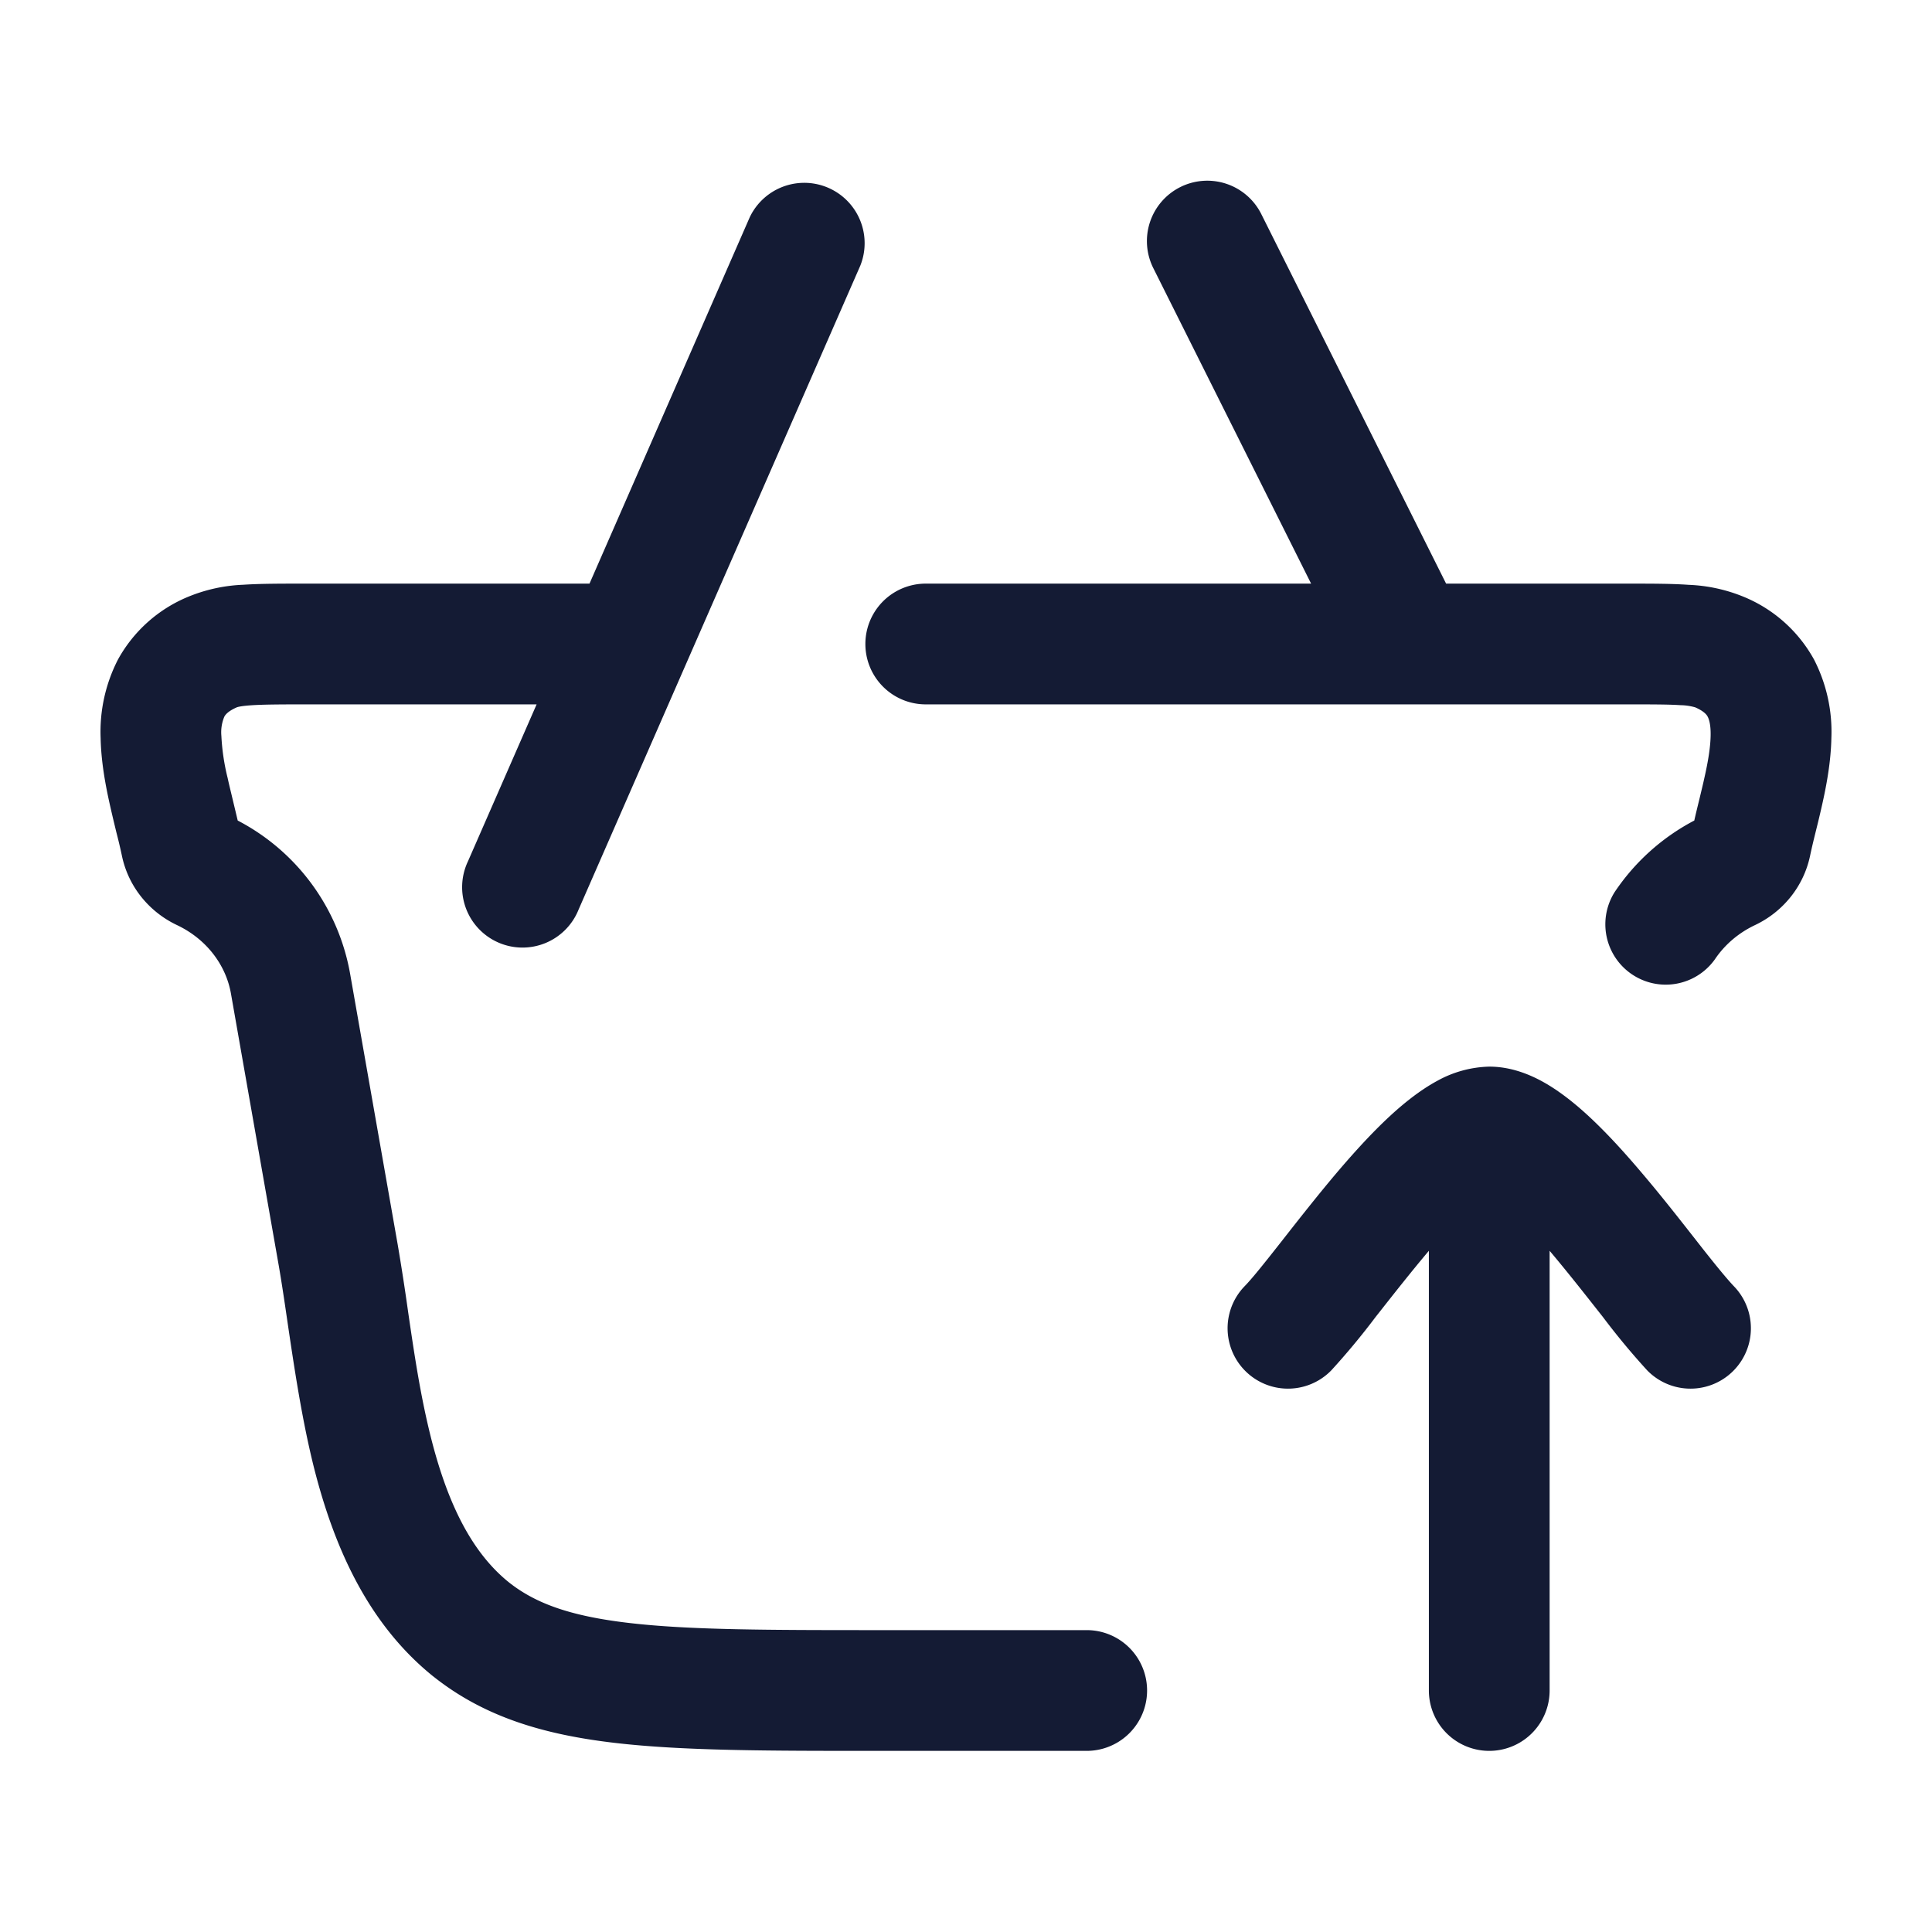 <svg xmlns="http://www.w3.org/2000/svg" width="24" height="24" fill="none"><path fill="#141B34" fill-rule="evenodd" d="M10.687 3.3a.75.75 0 0 0-1.374-.6l-1.99 4.55H3.78c-.292 0-.548 0-.759.014a2 2 0 0 0-.685.15 1.76 1.76 0 0 0-.87.778 1.96 1.96 0 0 0-.216.976c.006.295.06.584.114.825.033.147.058.248.08.34.025.097.046.182.071.3.081.385.341.696.682.858.37.175.61.498.672.852l.593 3.374c.035.201.07.435.107.689.085.575.184 1.249.34 1.86.233.904.635 1.885 1.473 2.559l.003.002c.63.501 1.367.72 2.246.823.85.1 1.919.1 3.254.1H13.5a.75.75 0 1 0-.001-1.5h-2.567c-1.393 0-2.373-.001-3.126-.09-.734-.086-1.161-.247-1.486-.505-.462-.373-.755-.975-.958-1.763-.137-.536-.214-1.061-.292-1.594a29 29 0 0 0-.13-.84l-.593-3.374a2.67 2.67 0 0 0-1.394-1.891l-.065-.272c-.024-.101-.047-.194-.06-.256a2.7 2.7 0 0 1-.078-.524.5.5 0 0 1 .037-.239c.01-.017.036-.063.154-.115 0 0 .033-.016.183-.026.153-.01.357-.011.68-.011h2.862l-.853 1.95a.75.75 0 1 0 1.374.6zm4.984-.635a.75.75 0 1 0-1.342.67l1.958 3.915H11.5a.75.75 0 0 0 0 1.5h8.696c.323 0 .527 0 .68.01a.7.7 0 0 1 .183.027c.118.052.145.098.154.115.016.03.04.098.037.238-.003.143-.03.314-.078.525-.013.062-.036.155-.06.256-.022.09-.046.187-.065.272a2.7 2.7 0 0 0-.99.89.75.75 0 0 0 1.246.834c.118-.176.288-.326.5-.426.341-.162.6-.473.682-.858.025-.118.046-.203.07-.3.023-.092.048-.193.081-.34.054-.241.108-.53.114-.825a1.96 1.96 0 0 0-.216-.976 1.76 1.76 0 0 0-.87-.777 2 2 0 0 0-.686-.15c-.21-.015-.466-.015-.758-.015h-2.256zm1.418 13.694a9 9 0 0 1-.551.664.75.75 0 1 1-1.076-1.046c.089-.091.235-.273.448-.544l.047-.06c.19-.242.413-.526.642-.797.247-.291.522-.593.798-.828.138-.117.293-.233.46-.323a1.4 1.4 0 0 1 .643-.175c.258 0 .48.089.642.175.168.09.323.206.461.323.276.235.551.537.797.828.23.27.453.555.643.797l.047.06q.318.407.448.544a.75.75 0 1 1-1.076 1.046 9 9 0 0 1-.551-.664l-.045-.057c-.193-.245-.4-.508-.61-.757l-.006-.007V21a.75.75 0 0 1-1.5 0v-5.462l-.006.007c-.21.249-.417.512-.61.757z" clip-rule="evenodd"/></svg>